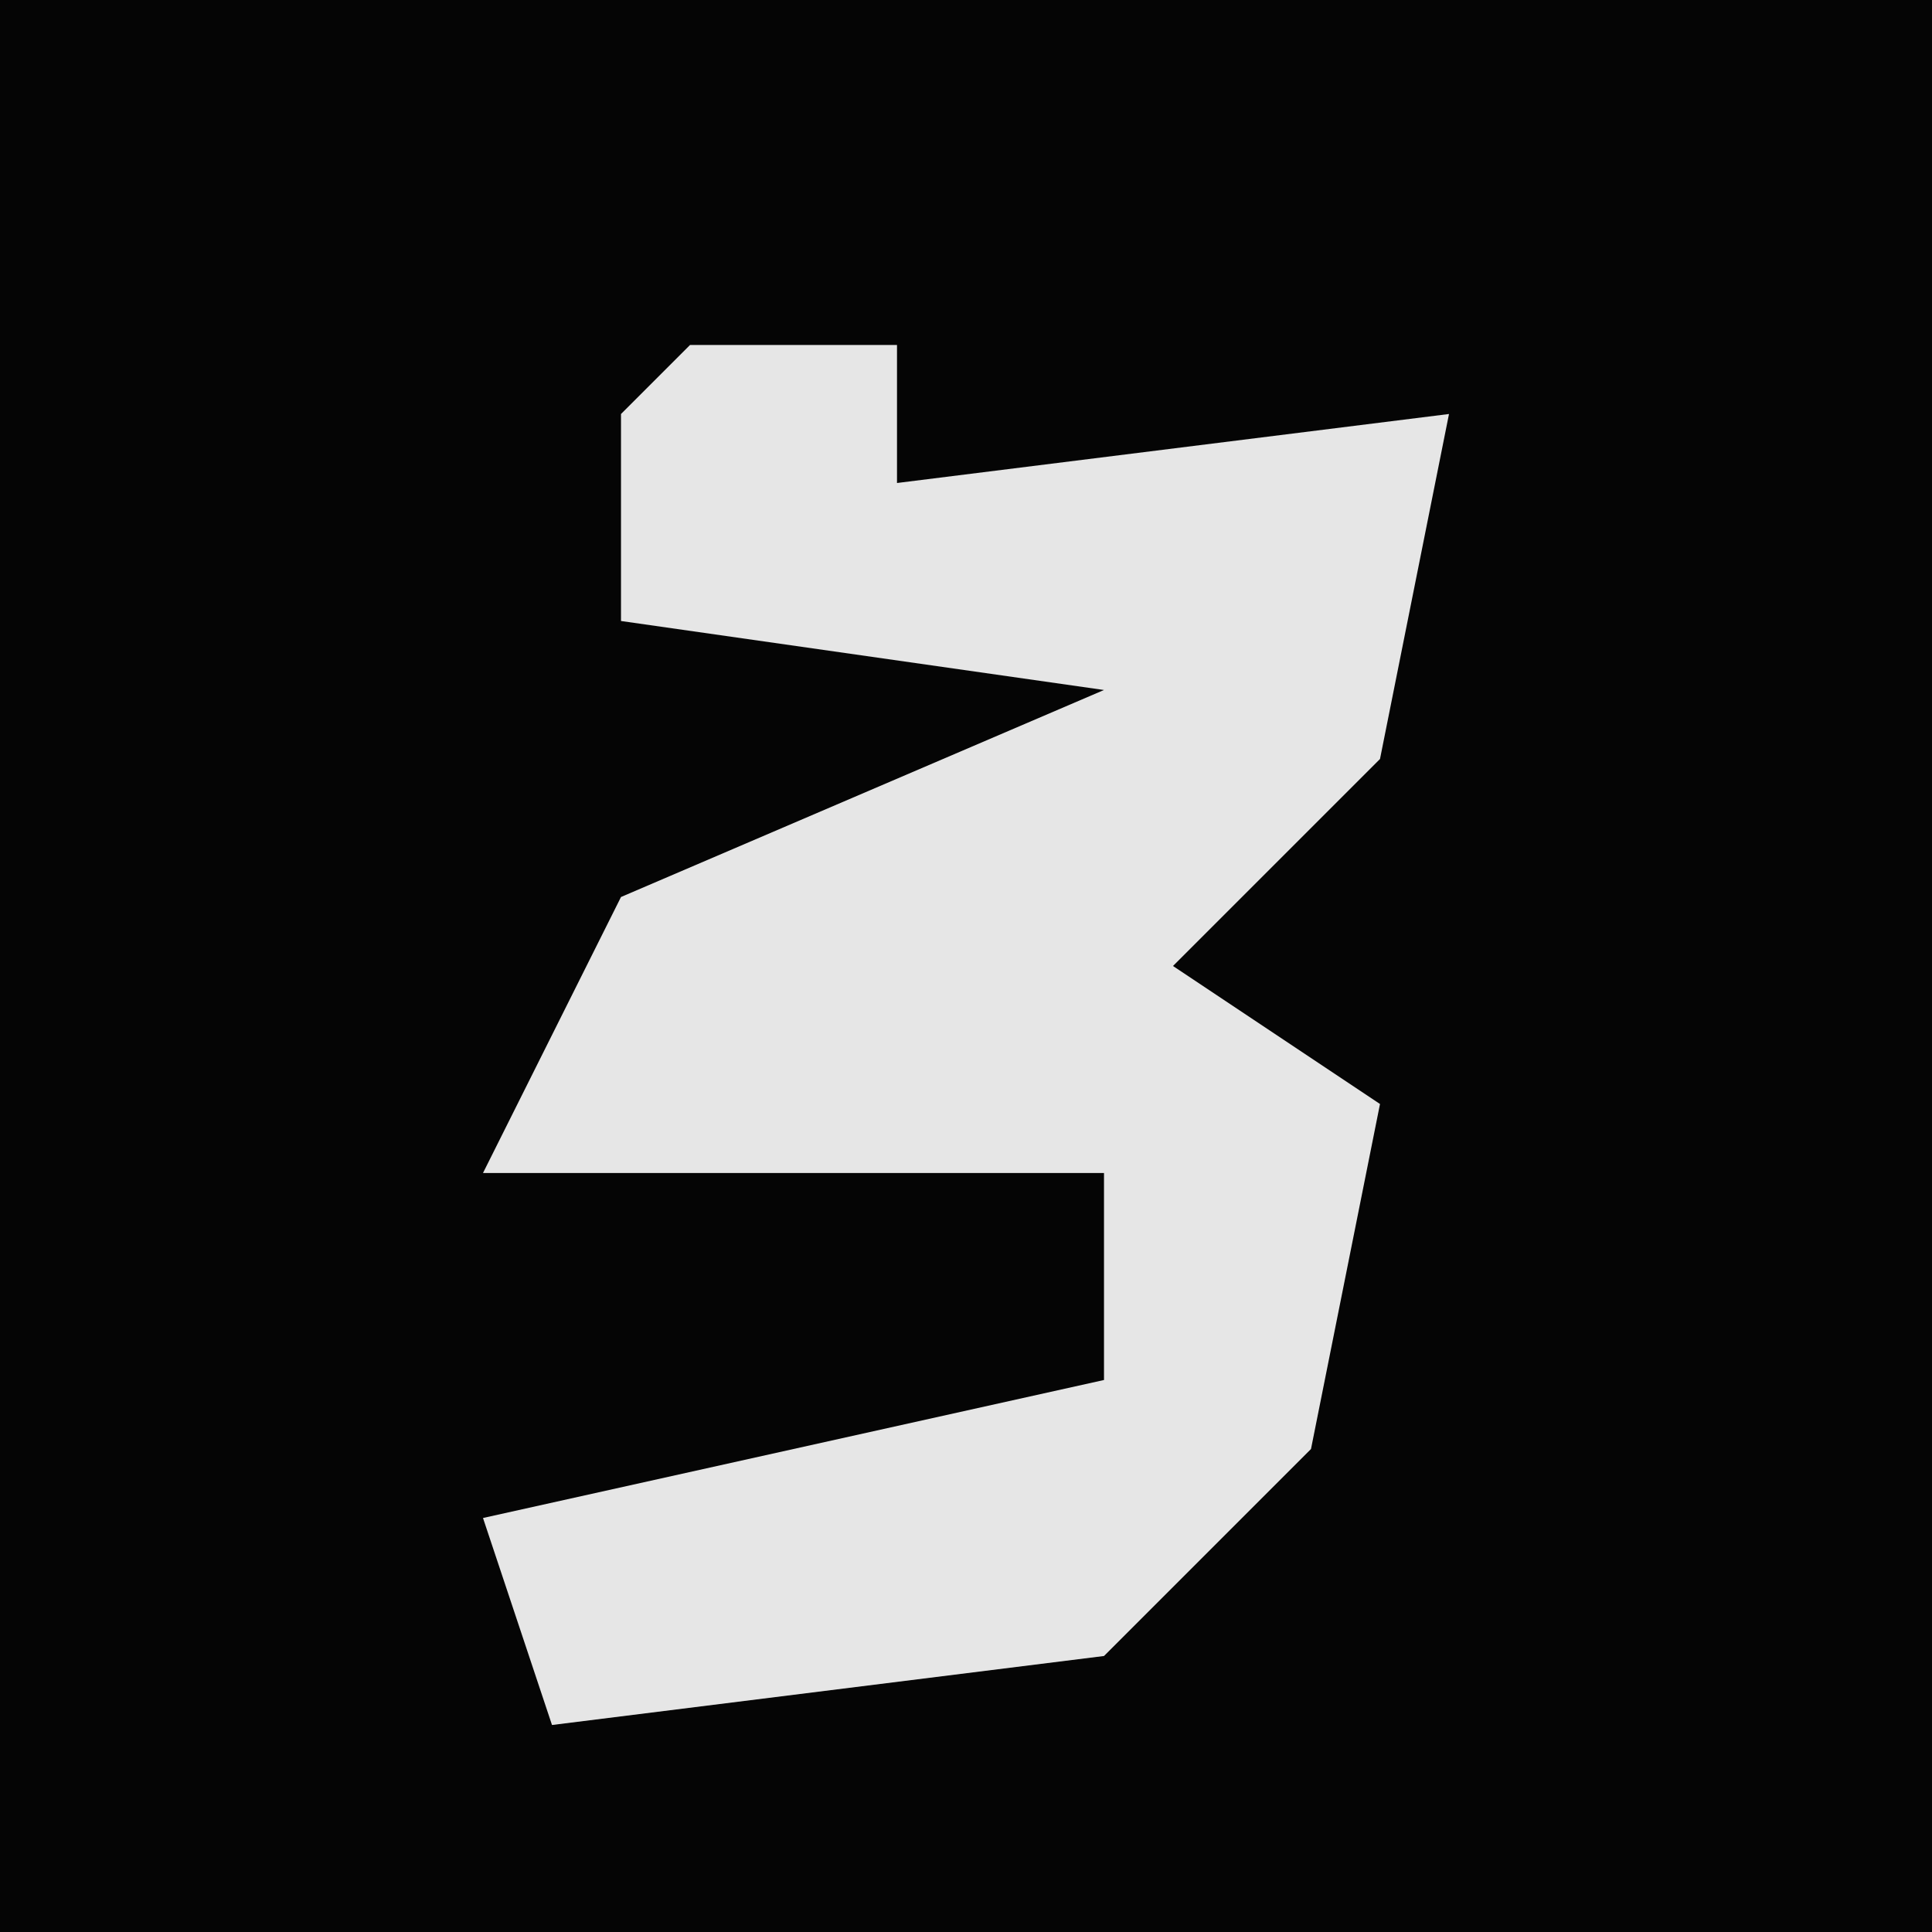 <?xml version="1.0" encoding="UTF-8"?>
<svg version="1.1" xmlns="http://www.w3.org/2000/svg" width="28" height="28">
<path d="M0,0 L28,0 L28,28 L0,28 Z " fill="#050505" transform="translate(0,0)"/>
<path d="M0,0 L3,0 L3,2 L11,1 L10,6 L7,9 L10,11 L9,16 L6,19 L-2,20 L-3,17 L6,15 L6,12 L-3,12 L-1,8 L6,5 L-1,4 L-1,1 Z " fill="#E6E6E6" transform="translate(10,5)"/>
</svg>
